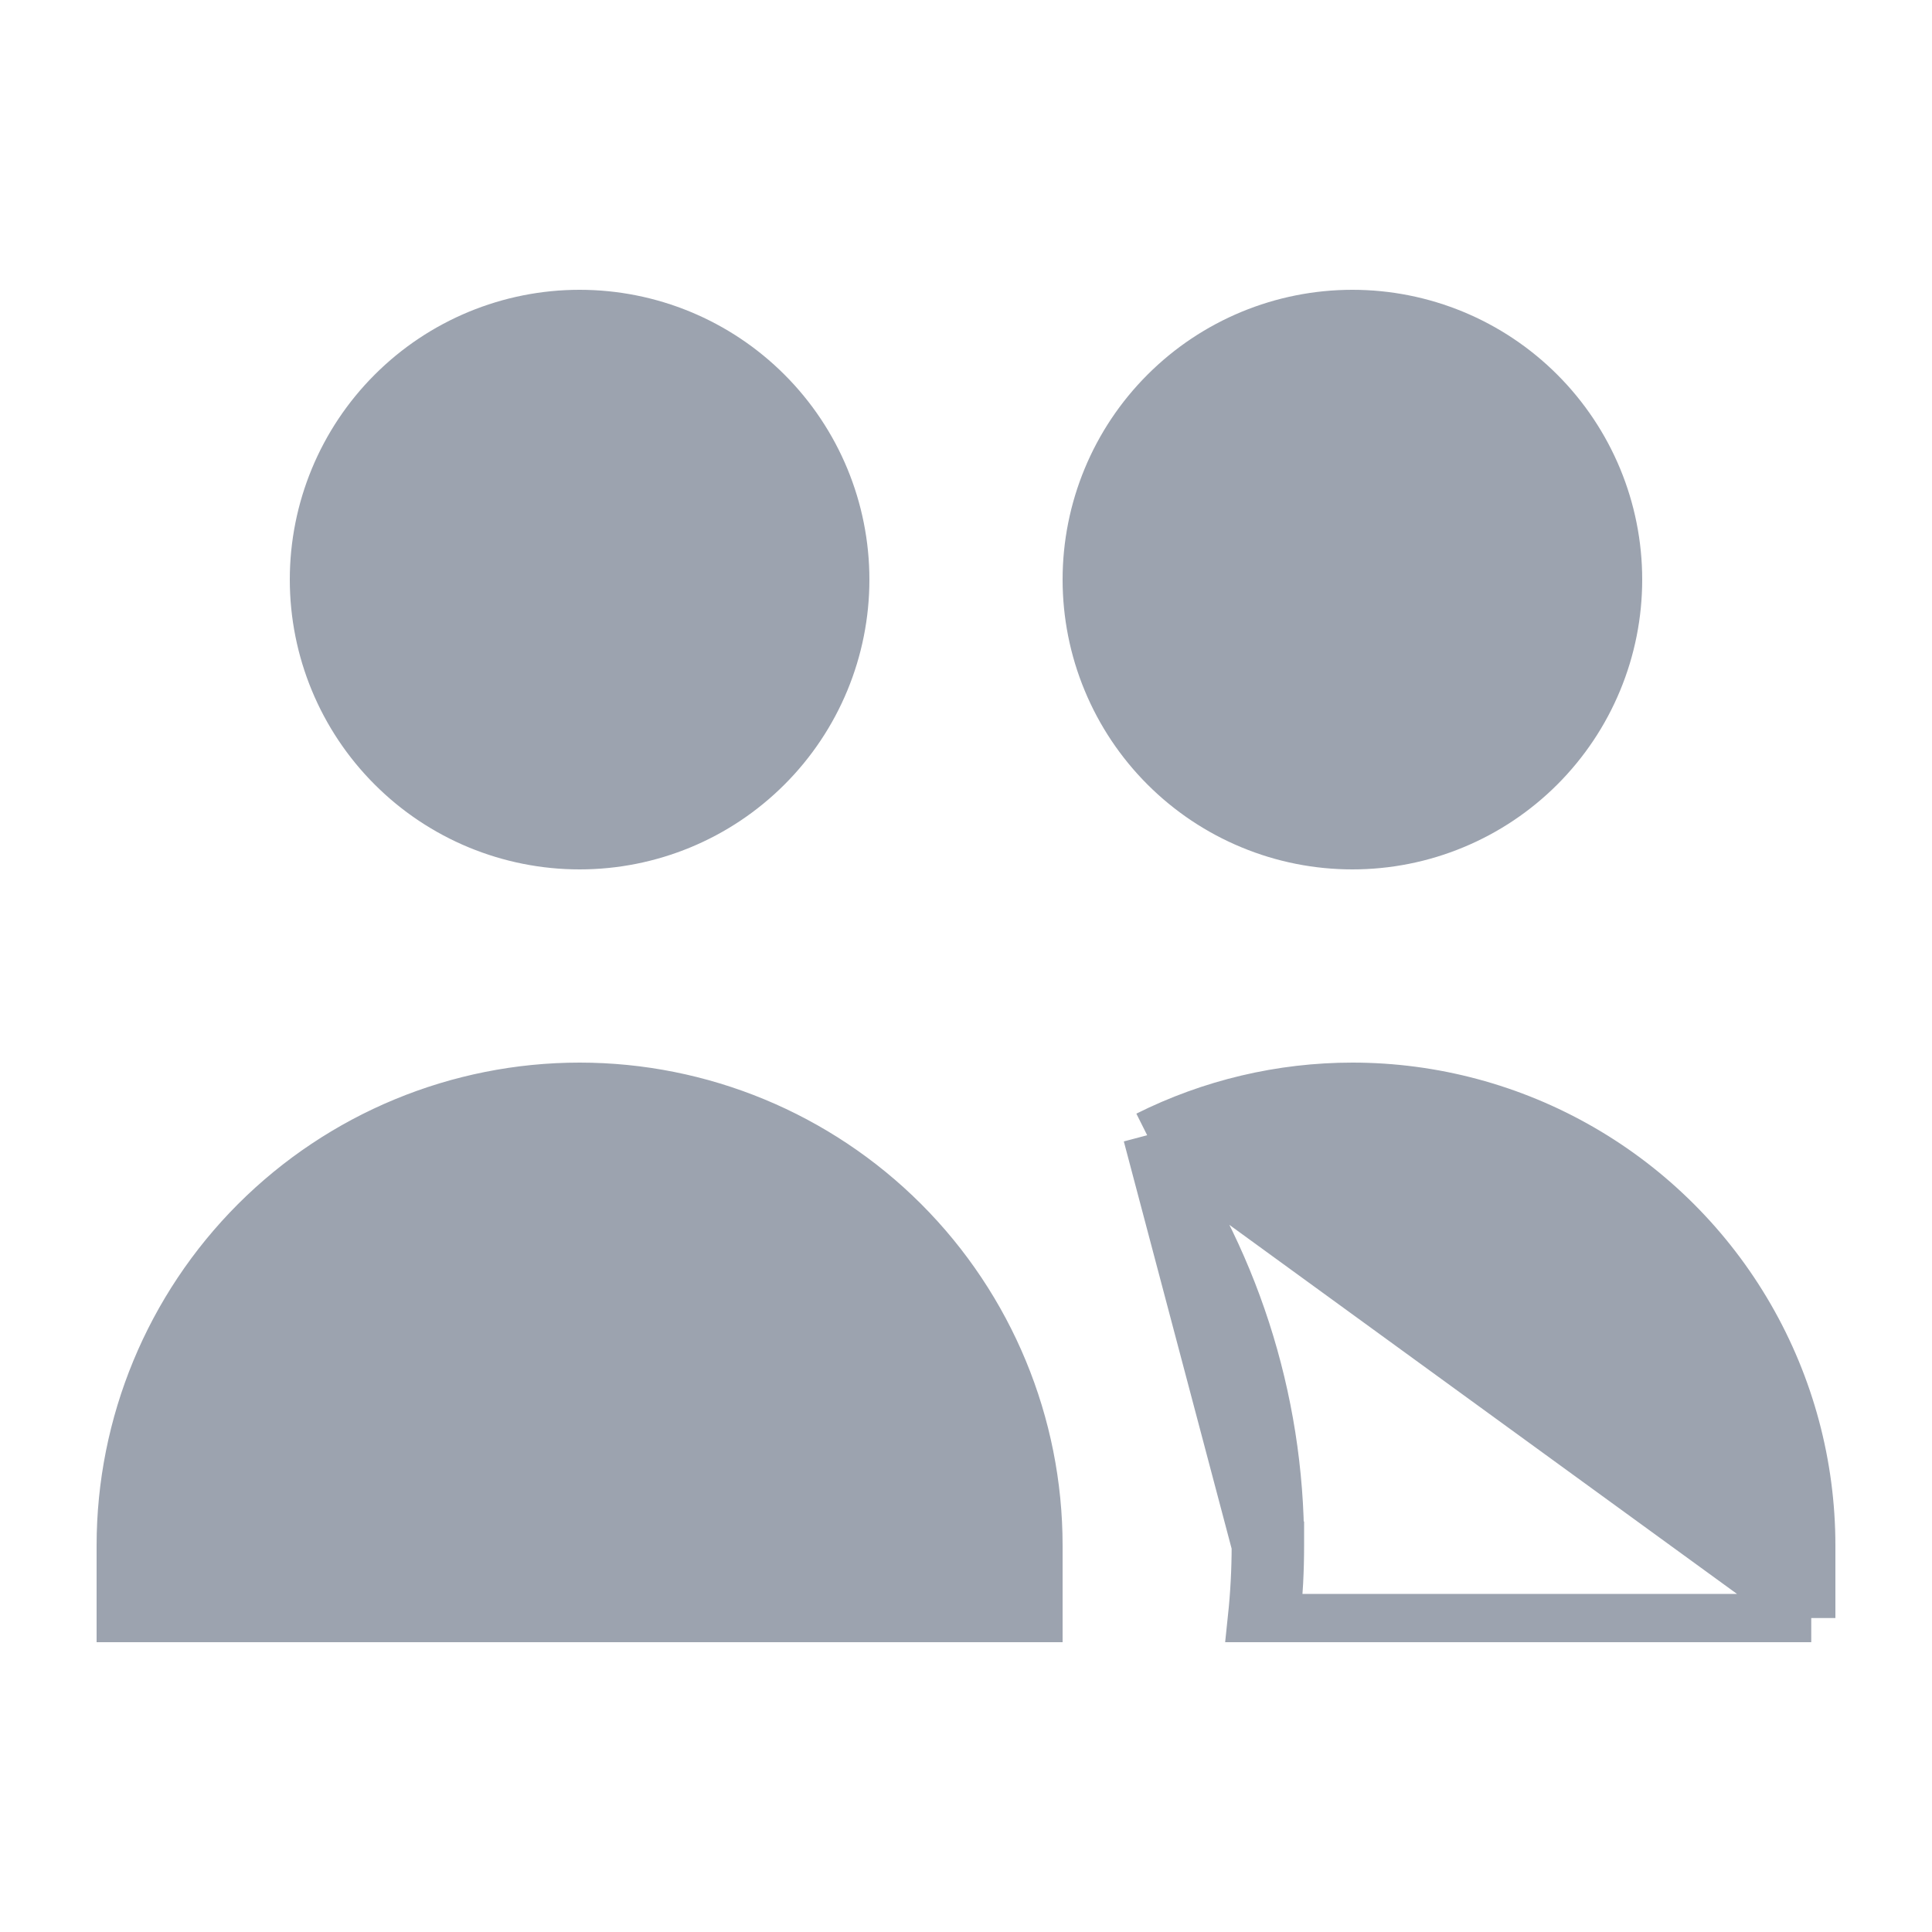 <svg width="40" height="40" viewBox="0 0 40 40" fill="none" xmlns="http://www.w3.org/2000/svg">
<path d="M26.5 32.001C26.505 28.944 25.539 25.97 23.751 23.504M26.5 32.001L26 32M26.5 32.001C26.5 32.001 26.5 32 26.5 32H26M26.5 32.001C26.5 32.508 26.474 33.007 26.424 33.5M23.751 23.504L26 32M23.751 23.504C25.068 22.845 26.522 22.5 28 22.5C29.668 22.5 31.306 22.939 32.75 23.773C34.194 24.607 35.393 25.806 36.227 27.25C37.061 28.694 37.5 30.332 37.5 32V33.5M23.751 23.504L37.5 33.5M26 32C26 32.508 25.973 33.007 25.921 33.5H26.424M26.424 33.5H37.5M26.424 33.5H37.5M17.5 12C17.5 13.459 16.921 14.858 15.889 15.889C14.858 16.921 13.459 17.5 12 17.5C10.541 17.5 9.142 16.921 8.111 15.889C7.079 14.858 6.5 13.459 6.5 12C6.5 10.541 7.079 9.142 8.111 8.111C9.142 7.079 10.541 6.5 12 6.5C13.459 6.5 14.858 7.079 15.889 8.111C16.921 9.142 17.5 10.541 17.5 12ZM33.5 12C33.5 12.722 33.358 13.438 33.081 14.105C32.805 14.772 32.4 15.378 31.889 15.889C31.378 16.4 30.772 16.805 30.105 17.081C29.438 17.358 28.722 17.5 28 17.5C27.278 17.5 26.562 17.358 25.895 17.081C25.228 16.805 24.622 16.4 24.111 15.889C23.6 15.378 23.195 14.772 22.919 14.105C22.642 13.438 22.5 12.722 22.5 12C22.5 10.541 23.079 9.142 24.111 8.111C25.142 7.079 26.541 6.5 28 6.5C29.459 6.5 30.858 7.079 31.889 8.111C32.92 9.142 33.5 10.541 33.5 12ZM12 22.5C14.52 22.5 16.936 23.501 18.718 25.282C20.499 27.064 21.5 29.48 21.5 32V33.5H2.5V32C2.5 29.48 3.501 27.064 5.282 25.282C7.064 23.501 9.48 22.5 12 22.5Z" fill="#9CA3AF" stroke="#9CA3AF"/>
</svg>
